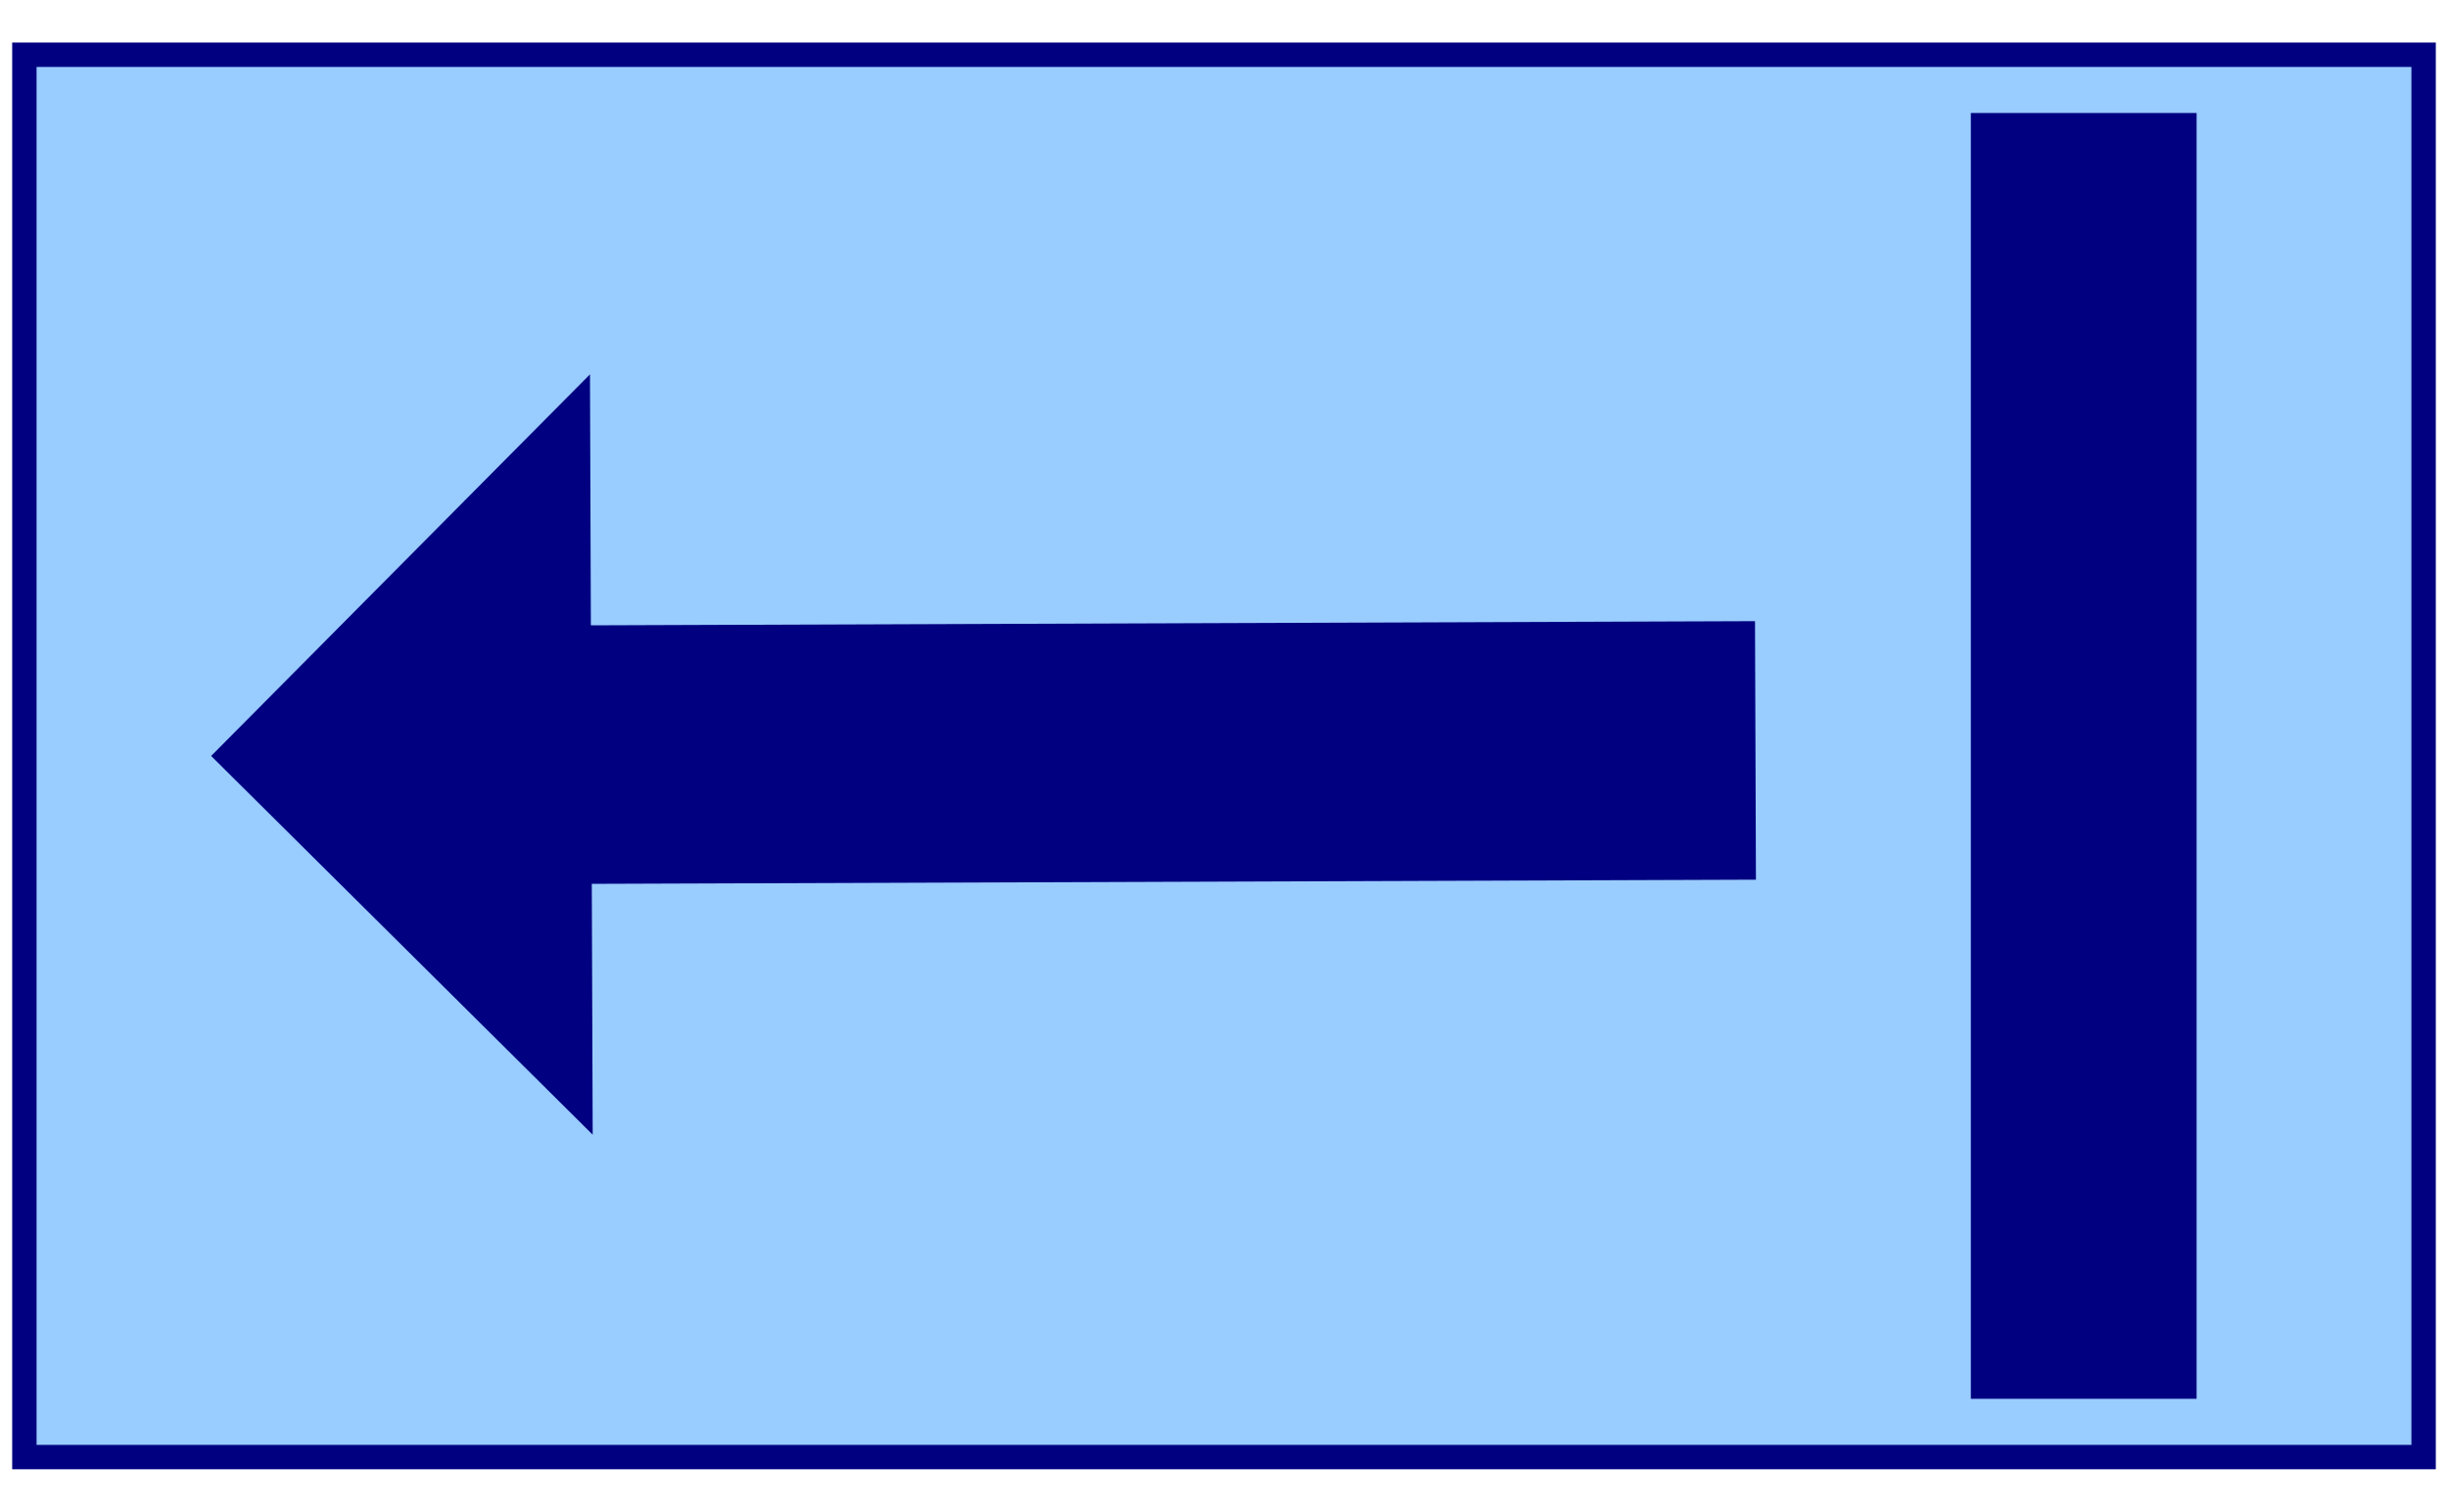 <?xml version="1.0" encoding="UTF-8" standalone="no"?>
<!DOCTYPE svg PUBLIC "-//W3C//DTD SVG 1.0//EN" "http://www.w3.org/TR/2001/REC-SVG-20010904/DTD/svg10.dtd">
<!-- Generated by Microsoft Visio 11.0, SVG Export, v1.0 BusinessOutput-LargeIcon.svg Page-1 -->
<svg xmlns="http://www.w3.org/2000/svg" xmlns:v="http://schemas.microsoft.com/visio/2003/SVGExtensions/" width="3.012in"
		height="1.86in" viewBox="0 0 216.865 133.899" xml:space="preserve" color-interpolation-filters="sRGB" class="st4">
	<title>UmlSterotypes</title>
	<v:documentProperties v:langID="1033" v:viewMarkup="false"/>

	<style type="text/css">
	<![CDATA[
		.st1 {fill:#99ccff;stroke:#000080;stroke-linecap:butt;stroke-width:2.16}
		.st2 {fill:#000080;stroke:none;stroke-linecap:round;stroke-linejoin:round;stroke-width:0.24}
		.st3 {stroke:#000080;stroke-linecap:butt;stroke-width:20}
		.st4 {fill:none;fill-rule:evenodd;font-size:12;overflow:visible;stroke-linecap:square;stroke-miterlimit:3}
	]]>
	</style>

	<g v:mID="0" v:index="1" v:groupContext="foregroundPage">
		<title>Page-1</title>
		<v:pageProperties v:drawingScale="0.393701" v:pageScale="0.393701" v:drawingUnits="6" v:shadowOffsetX="9"
				v:shadowOffsetY="-9"/>
		<g id="shape1-1" v:mID="1" v:groupContext="shape" transform="translate(2.16,-4.839)">
			<title>Rectangle.22</title>
			<v:userDefs>
				<v:ud v:nameU="visVersion" v:val="VT0(11):26"/>
			</v:userDefs>
			<rect x="0" y="9.678" width="212.545" height="124.221" class="st1"/>
		</g>
		<g id="group4-3" transform="translate(18.706,-20)" v:mID="4" v:groupContext="group">
			<title>Sheet.4</title>
			<g id="shape2-4" v:mID="2" v:groupContext="shape" transform="translate(0.358,187.172) rotate(-0.205) scale(1,-1)">
				<title>45 degree single.3</title>
				<v:userDefs>
					<v:ud v:nameU="visVersion" v:val="VT0(11):26"/>
				</v:userDefs>
				<path d="M0 100.22 L33.68 66.55 L33.68 88.77 L136.81 88.77 L136.81 111.67 L33.68 111.67 L33.68 133.9 L0 100.22 Z"
						class="st2"/>
			</g>
			<g id="shape3-6" v:mID="3" v:groupContext="shape" transform="translate(299.788,40) rotate(90)">
				<title>Sheet.3</title>
				<path d="M0 133.9 L93.9 133.9" class="st3"/>
			</g>
		</g>
	</g>
</svg>
